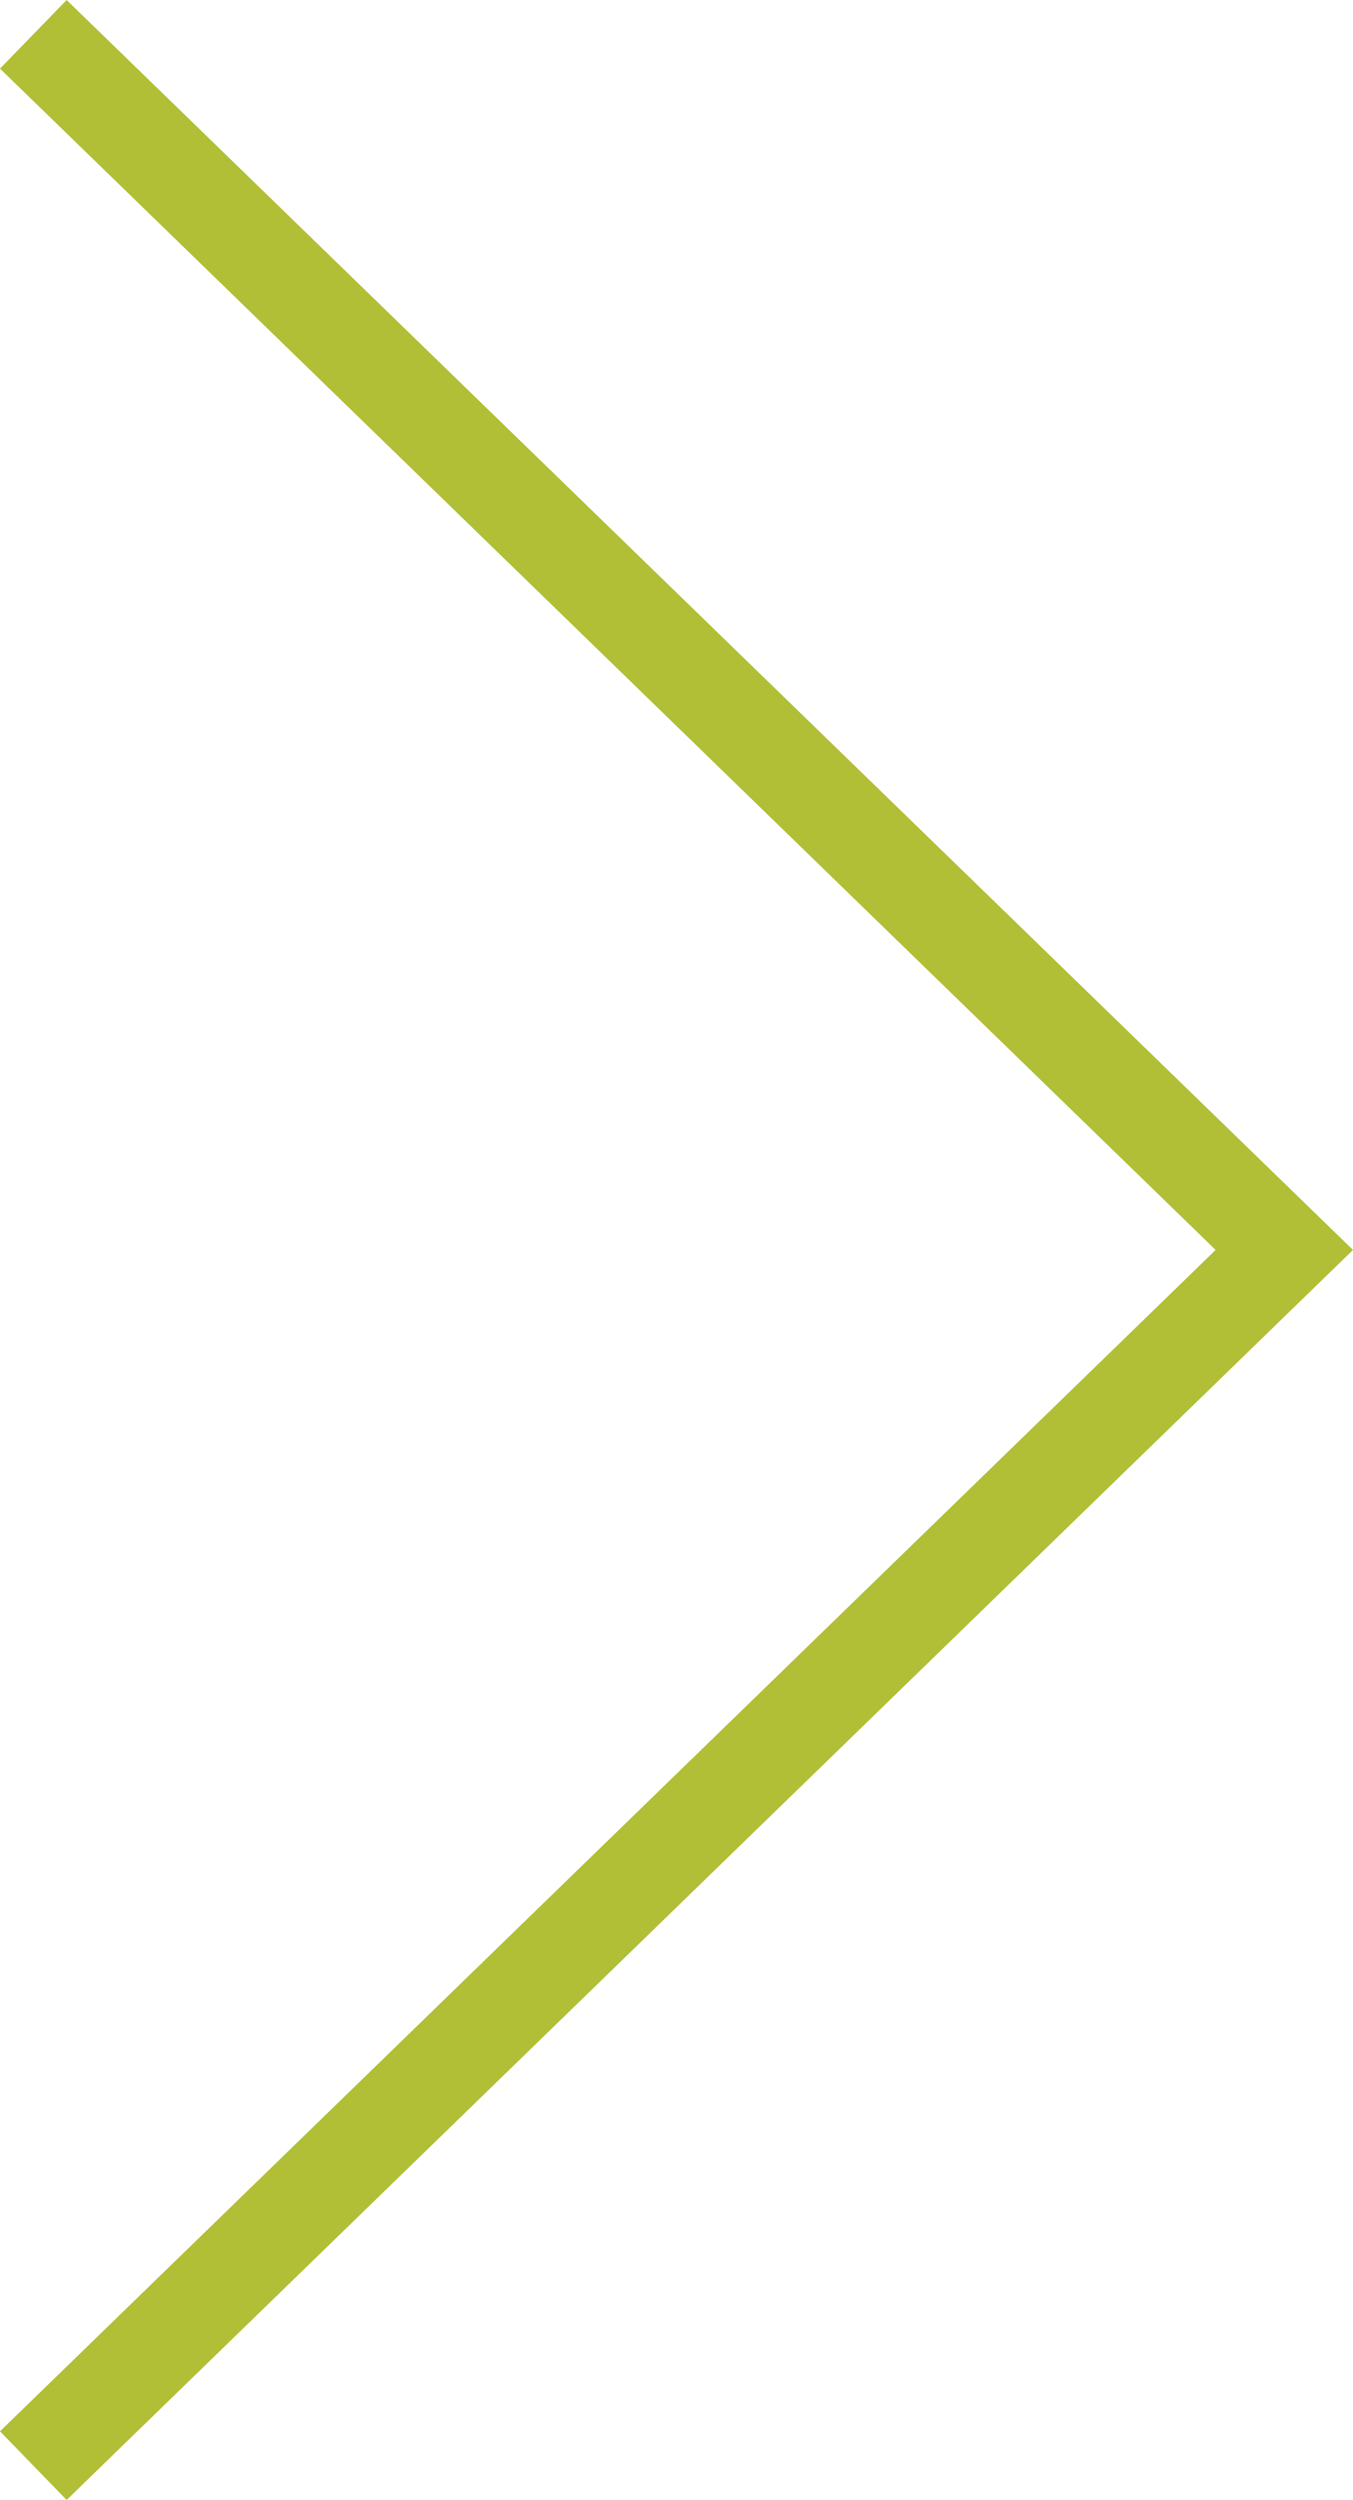 <?xml version="1.0" encoding="utf-8"?>
<!-- Generator: Adobe Illustrator 16.0.0, SVG Export Plug-In . SVG Version: 6.00 Build 0)  -->
<!DOCTYPE svg PUBLIC "-//W3C//DTD SVG 1.1//EN" "http://www.w3.org/Graphics/SVG/1.1/DTD/svg11.dtd">
<svg version="1.1" id="Layer_1" xmlns="http://www.w3.org/2000/svg" xmlns:xlink="http://www.w3.org/1999/xlink" x="0px" y="0px"
	 width="29.867px" height="55.158px" viewBox="0 0 29.867 55.158" enable-background="new 0 0 29.867 55.158" xml:space="preserve">
<g>
	<g>
		<polygon fill="#B1BF36" points="0,53.643 26.834,27.578 0,1.514 1.471,0 29.867,27.578 1.471,55.158 		"/>
	</g>
</g>
</svg>
